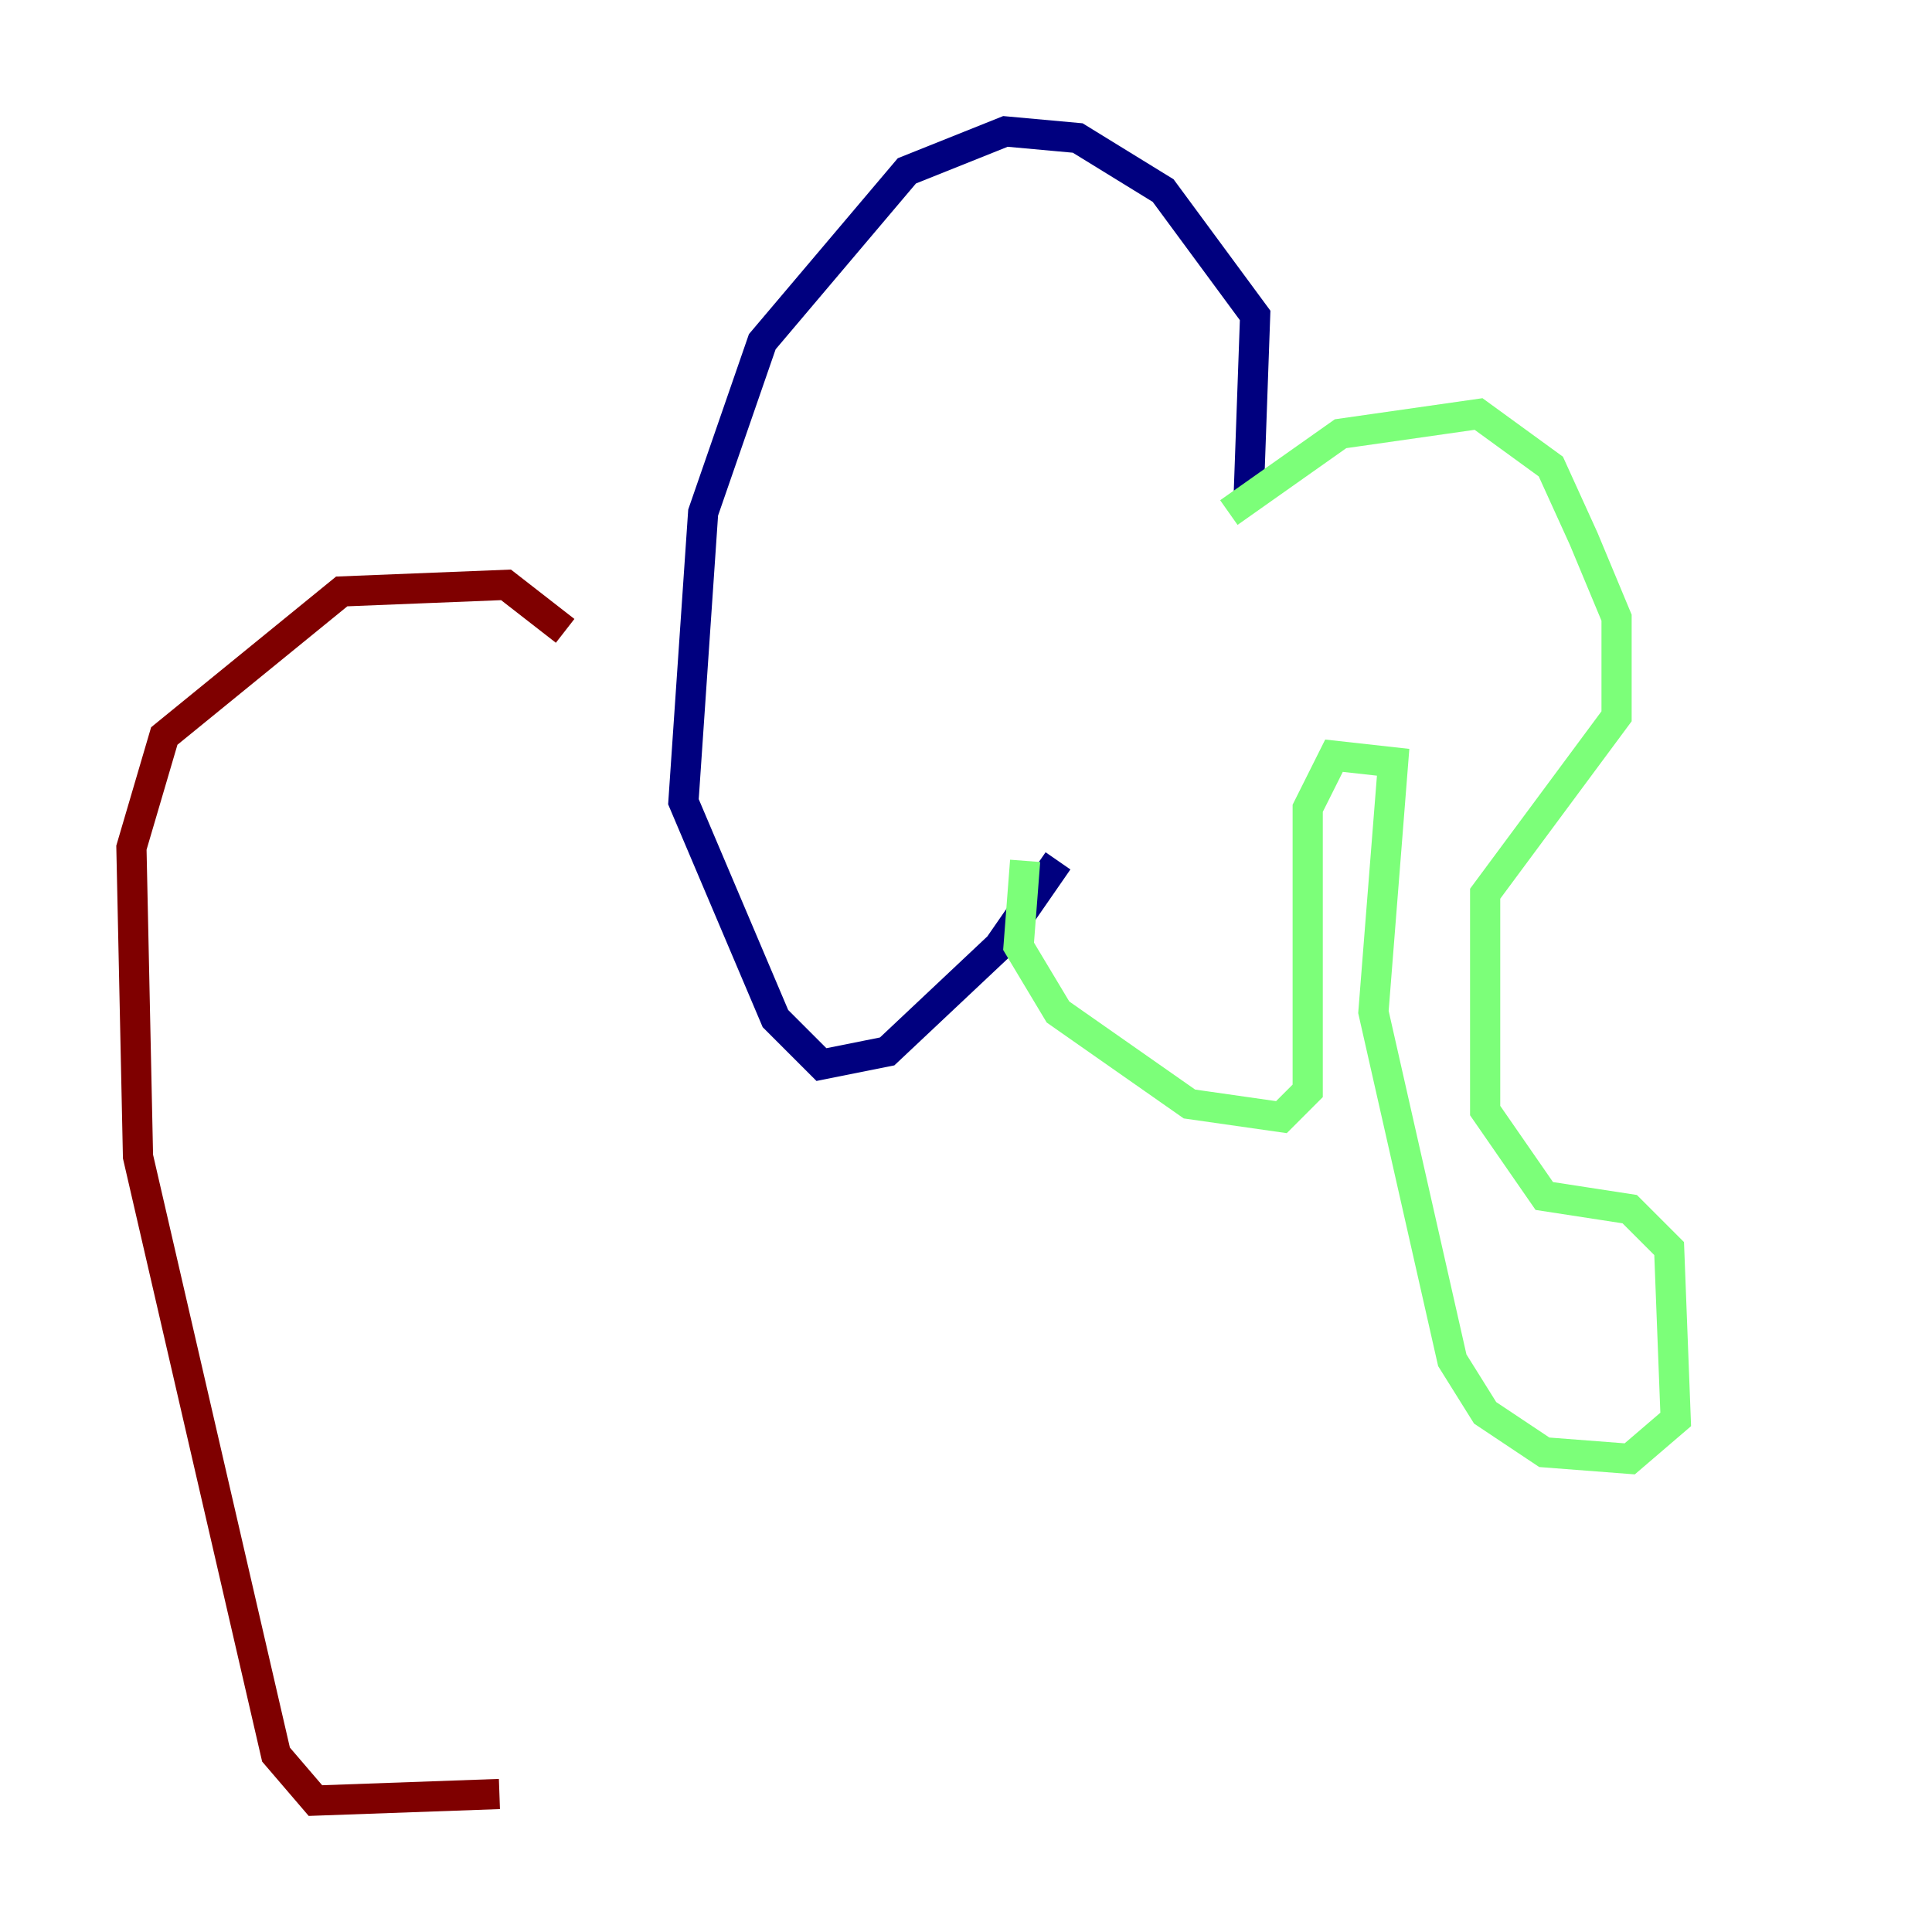<?xml version="1.0" encoding="utf-8" ?>
<svg baseProfile="tiny" height="128" version="1.2" viewBox="0,0,128,128" width="128" xmlns="http://www.w3.org/2000/svg" xmlns:ev="http://www.w3.org/2001/xml-events" xmlns:xlink="http://www.w3.org/1999/xlink"><defs /><polyline fill="none" points="82.721,33.088 83.156,20.898 77.061,12.626 71.401,9.143 66.612,8.707 60.082,11.32 50.503,22.64 46.585,33.959 45.279,53.116 51.374,67.483 54.422,70.531 58.776,69.66 66.177,62.694 70.095,57.034" stroke="#00007f" stroke-width="2" /><polyline fill="none" points="81.415,33.959 88.816,28.735 97.959,27.429 102.748,30.912 104.925,35.701 107.102,40.925 107.102,47.456 98.395,59.211 98.395,73.578 102.313,79.238 107.973,80.109 110.585,82.721 111.02,94.041 107.973,96.653 102.313,96.218 98.395,93.605 96.218,90.122 90.993,67.048 92.299,50.503 88.381,50.068 86.639,53.551 86.639,72.272 84.898,74.014 78.803,73.143 70.095,67.048 67.483,62.694 67.918,57.034" stroke="#7cff79" stroke-width="2" /><polyline fill="none" points="37.442,41.796 33.524,38.748 22.64,39.184 10.884,48.762 8.707,56.163 9.143,76.626 18.286,116.245 20.898,119.293 33.088,118.857" stroke="#7f0000" stroke-width="2" /></svg>